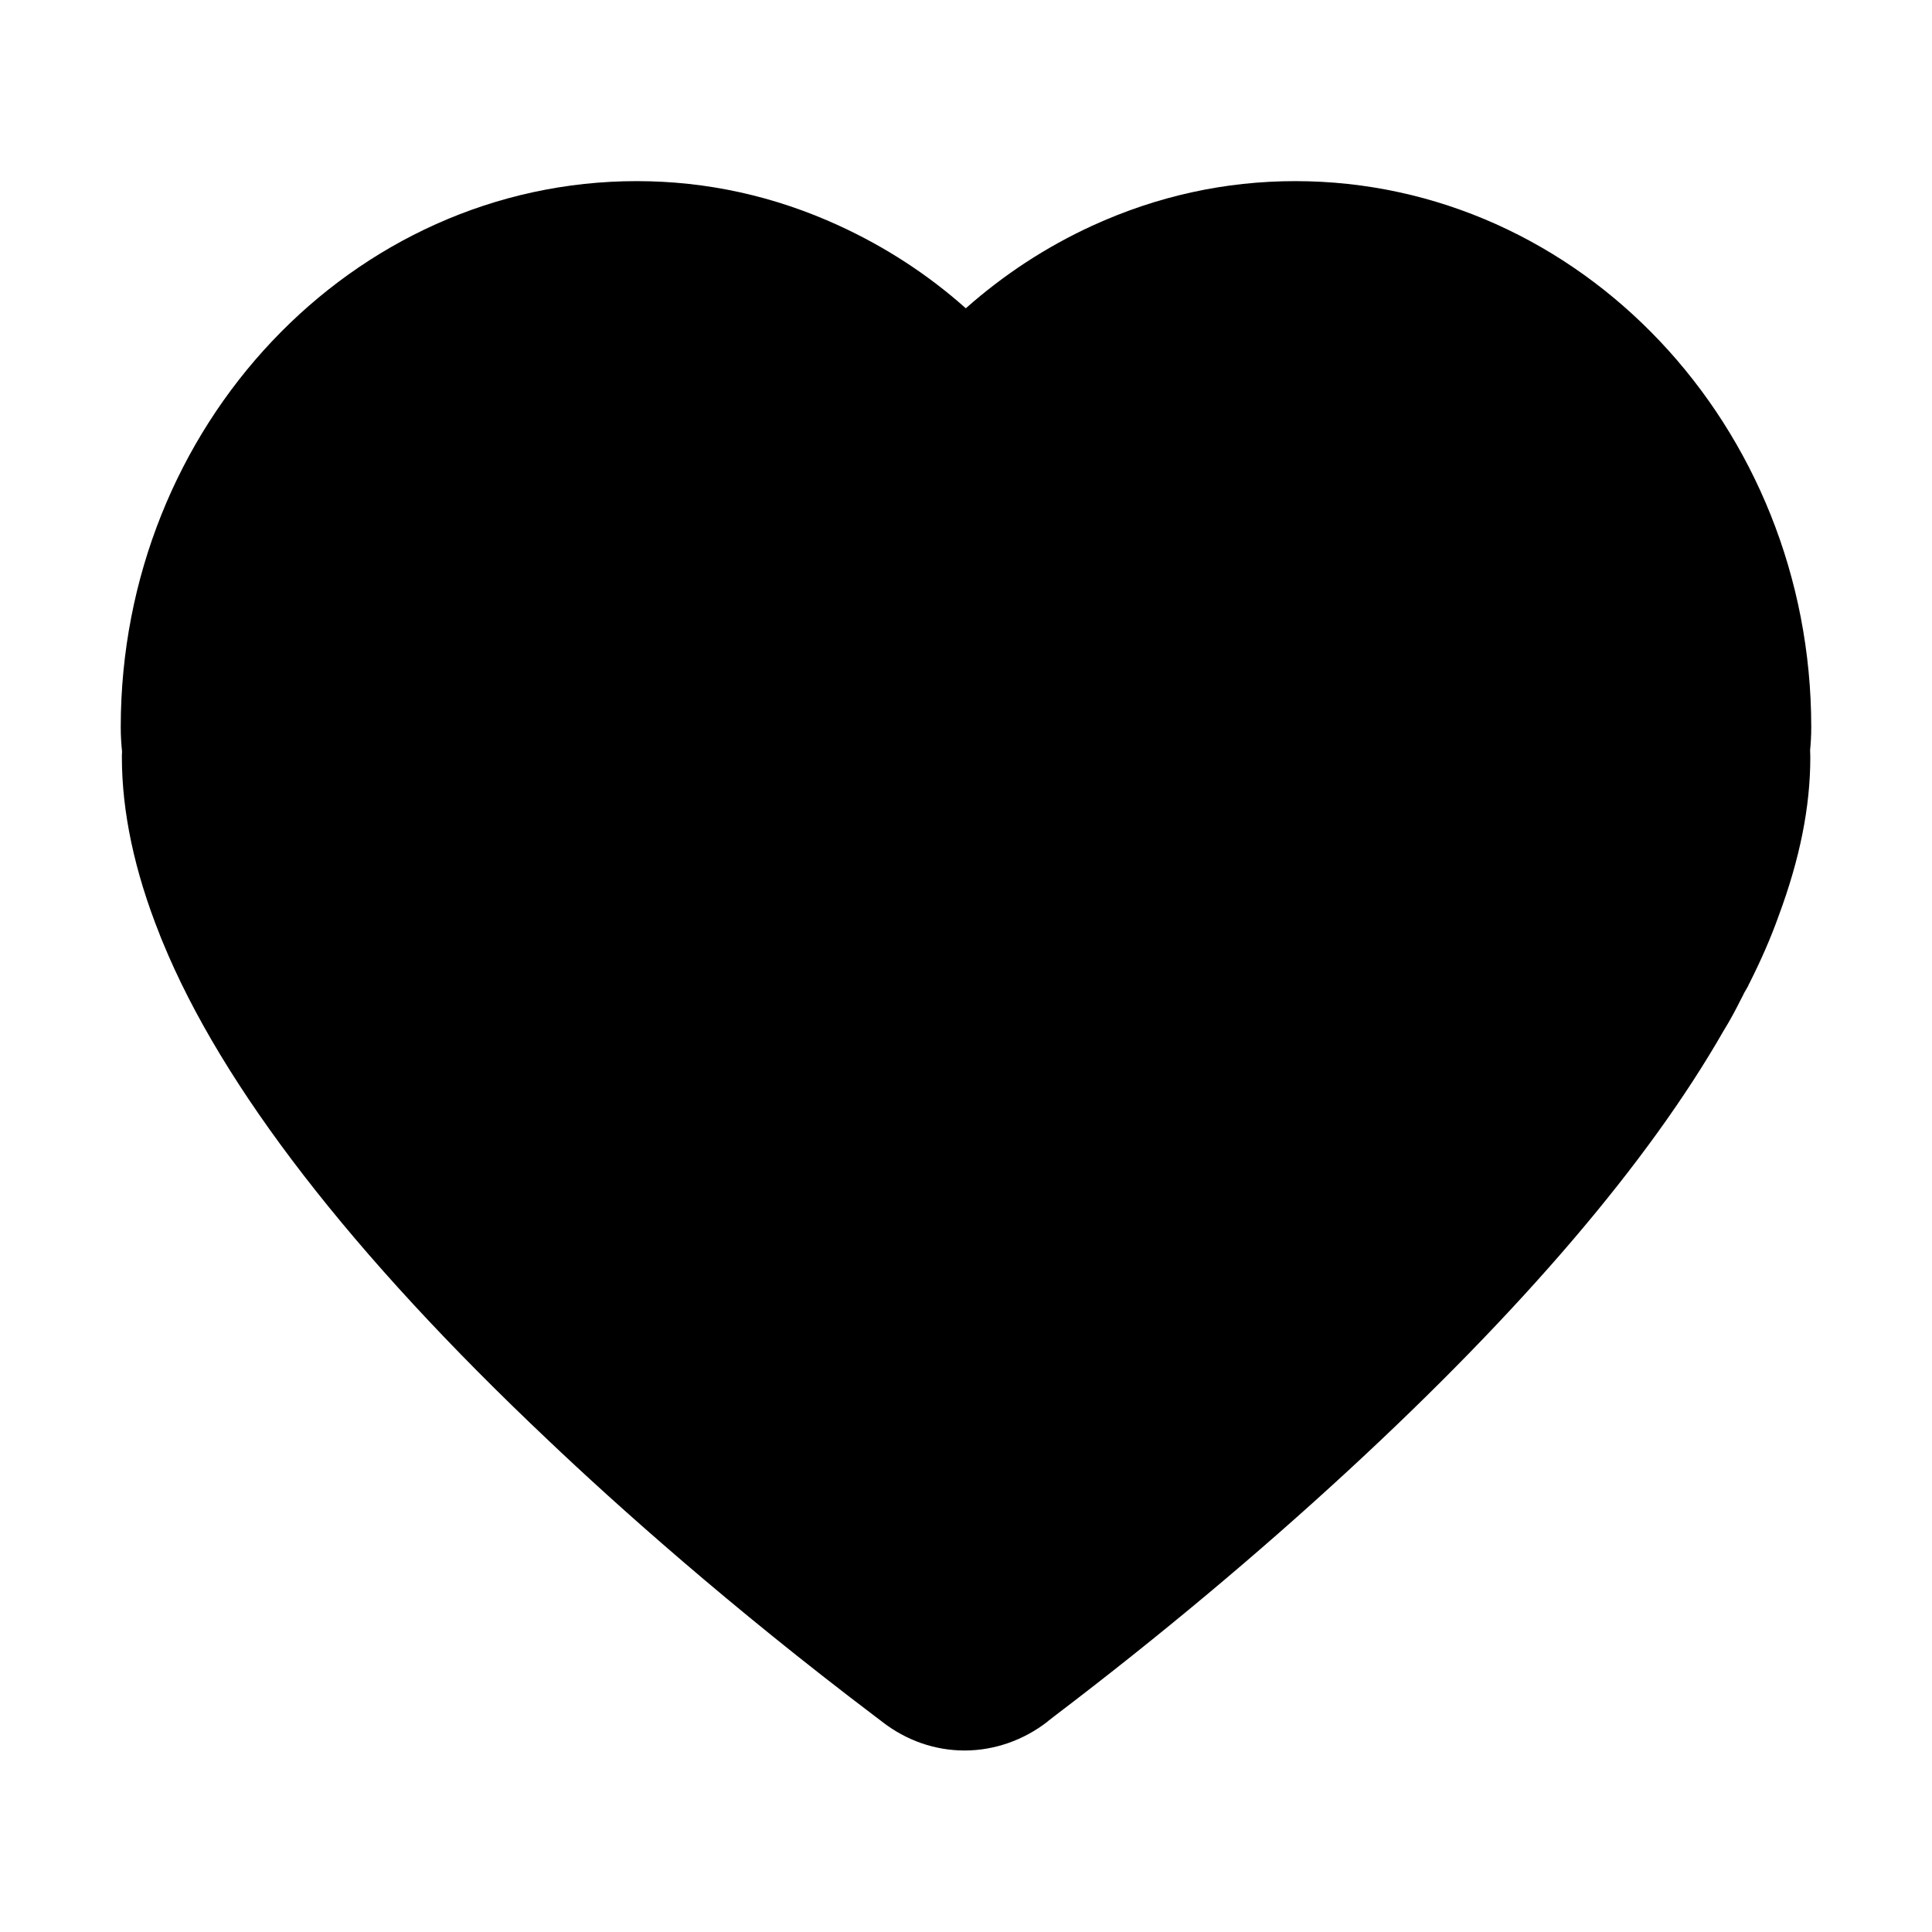 <?xml version="1.0" standalone="no"?><!DOCTYPE svg PUBLIC "-//W3C//DTD SVG 1.1//EN" "http://www.w3.org/Graphics/SVG/1.1/DTD/svg11.dtd">
<svg t="1571972423097" class="icon" viewBox="0 0 1024 1024" version="1.1" 
    xmlns="http://www.w3.org/2000/svg" p-id="13733" 
    xmlns:xlink="http://www.w3.org/1999/xlink" width="200" height="200">
    <defs>
        <style type="text/css"></style>
    </defs>
    <path d="M959.4 397.5c0 1.1 0.1 2.4 0.1 3.9 0 26.2-5.5 53.7-16.8 84.1-4.1 11.5-9.2 23.2-15.6 35.9l-0.2 0.3-0.3 0.8-1.6 2.8c-0.4 0.6-0.8 1.4-1.3 2.5l-1.1 2.1c-2.3 4.6-5.3 10.4-9.1 16.5-39.8 69.6-106.8 148.1-199.2 233.3-47.6 43.9-99.7 87.5-154.8 129.4-2 1.6-3.4 2.6-4 3.1l-0.3 0.3c-12.7 9.9-28.3 15.3-43.9 15.3-15.8 0-30.9-5.3-43.7-15.2l-0.1-0.1c-0.5-0.4-1.7-1.3-3.3-2.5-77.6-58.7-137.4-112.2-173.8-146.8-104.1-98.4-172.8-187.3-204.2-264-0.7-1.5-1.1-2.8-1.5-3.7l-0.1-0.3c-13.3-33.3-20-64.9-20-93.9 0-0.8 0-1.8 0.1-2.9-0.4-3.9-0.7-8.1-0.7-13C64 225.8 186.7 96 337.5 96c37 0 73 7.9 107.2 23.6 24.4 11.2 47 25.8 67.2 43.8 20.2-17.9 42.7-32.6 67.1-43.8C613.3 103.9 649.4 96 686.5 96 837.3 96 960 225.8 960 385.4c0 4.9-0.3 9.1-0.6 12.1z" p-id="13734"></path>
</svg>